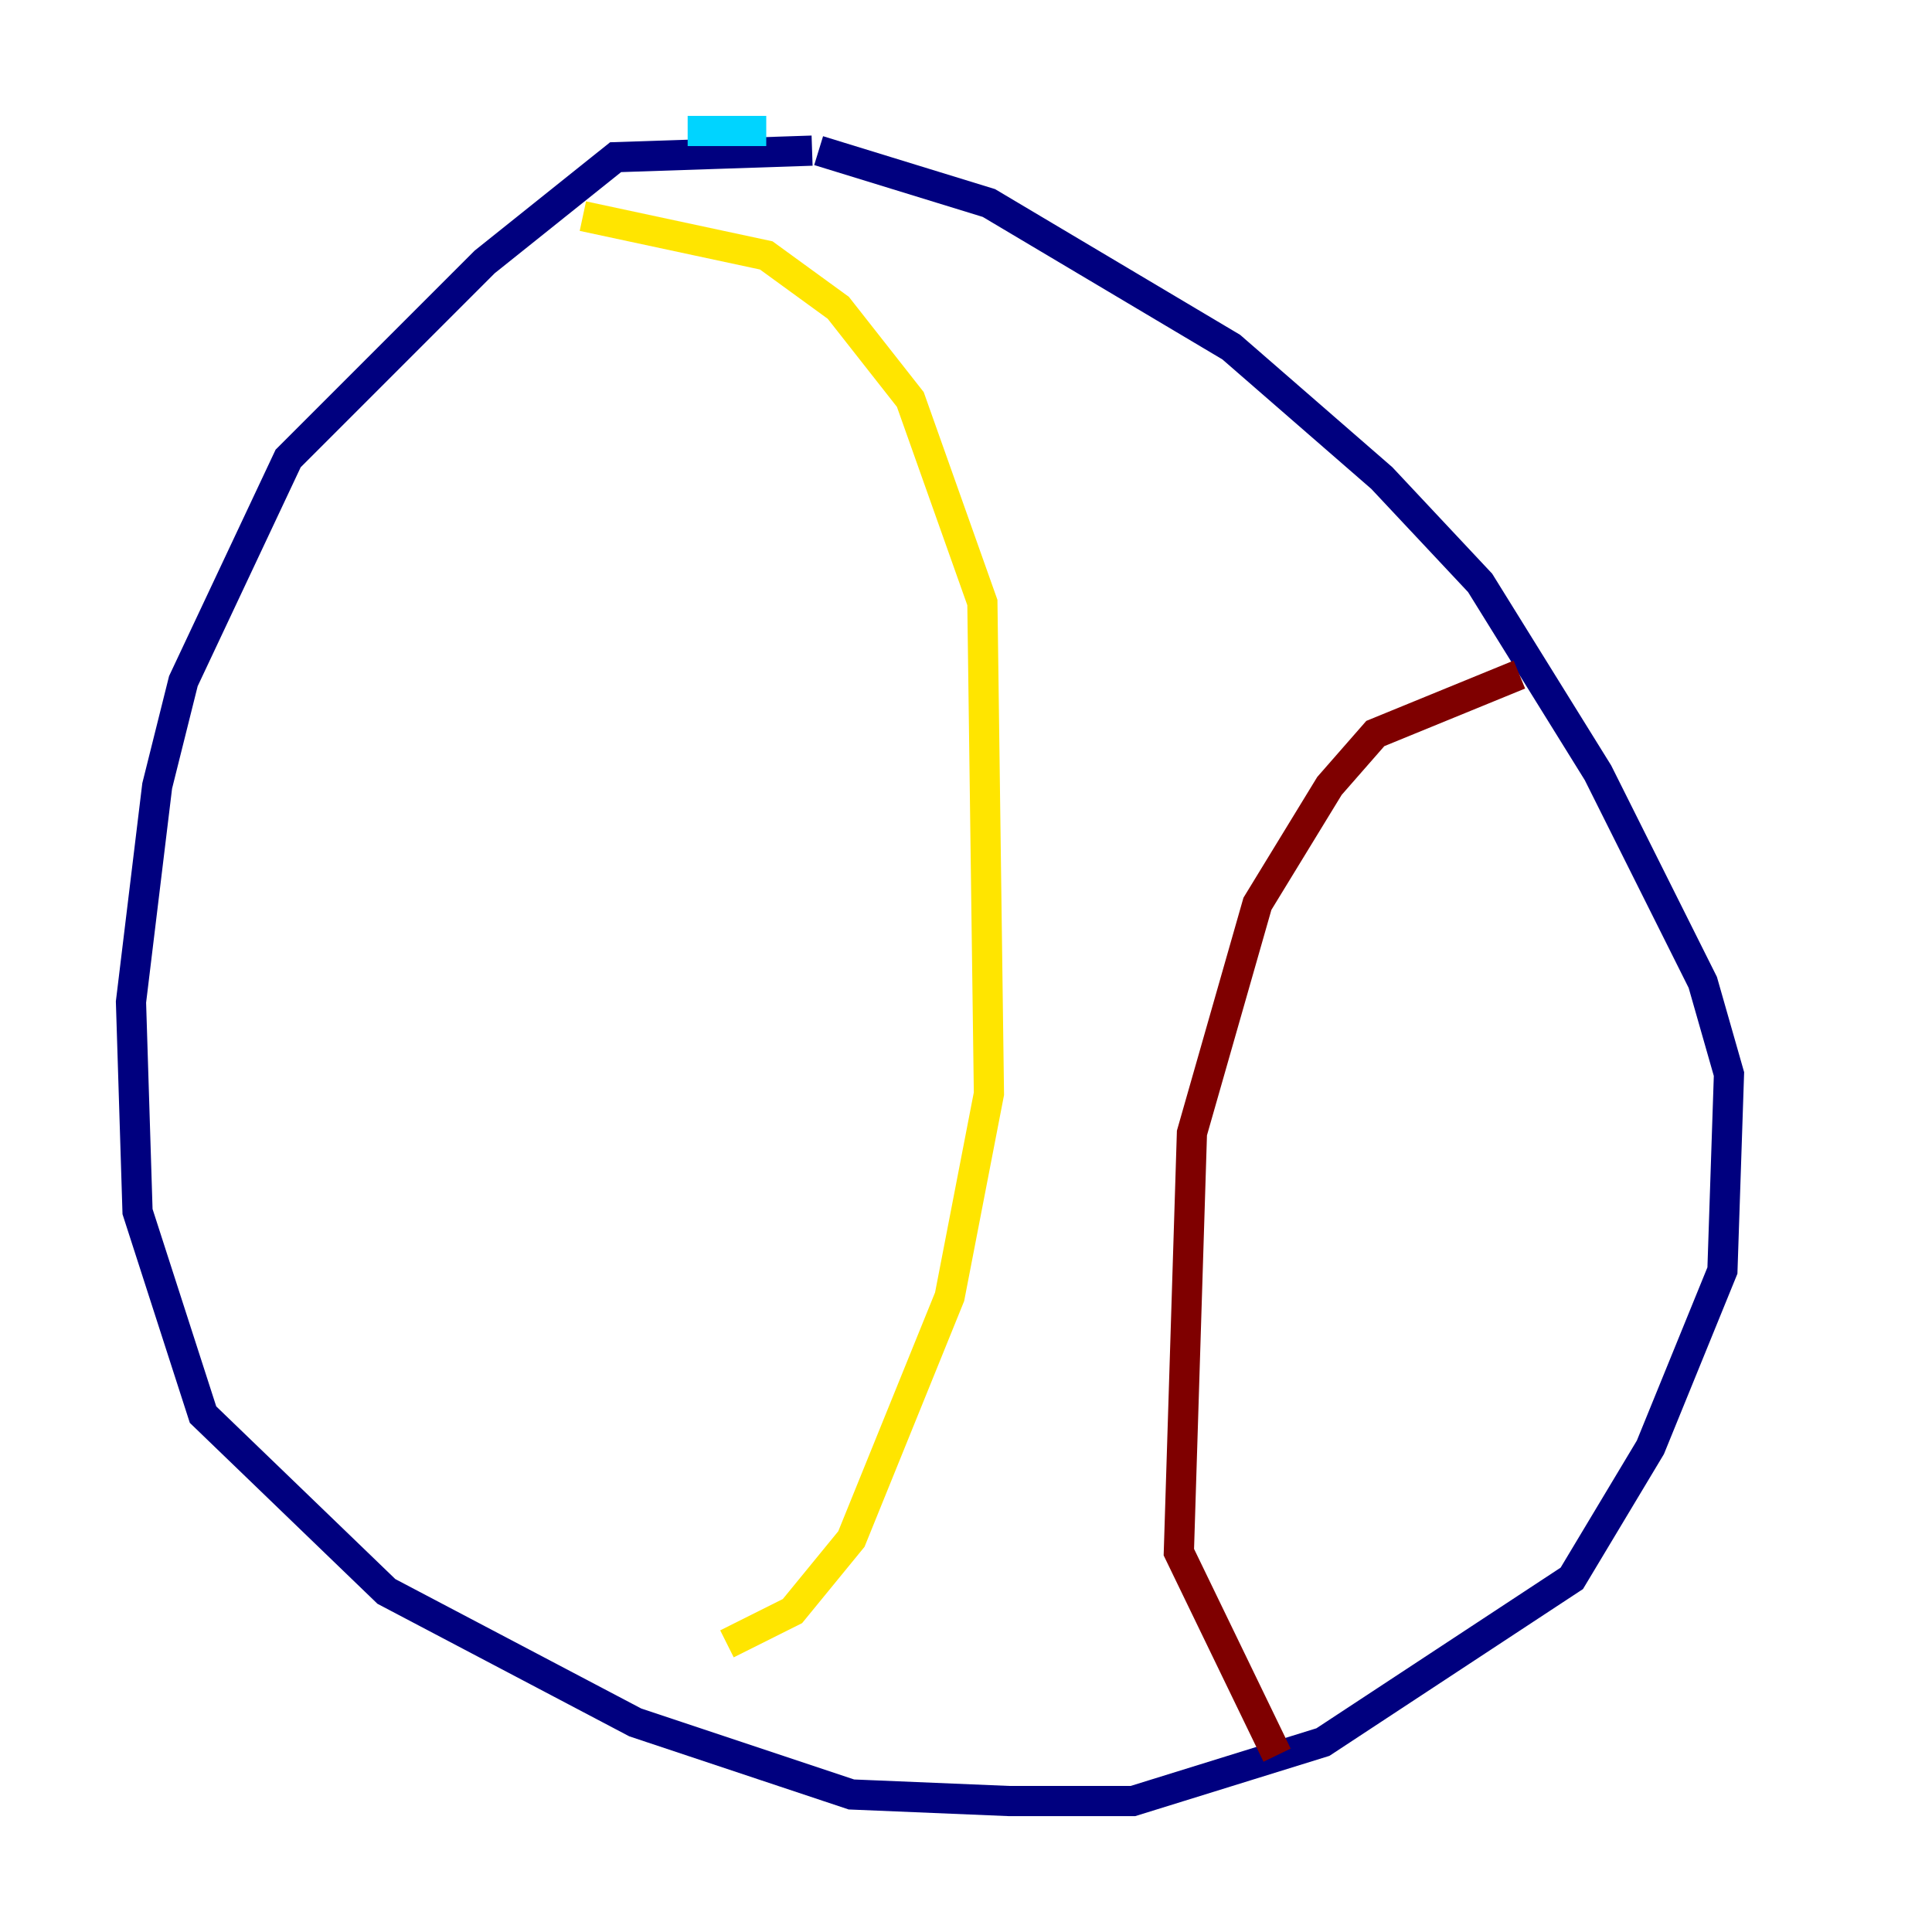 <?xml version="1.0" encoding="utf-8" ?>
<svg baseProfile="tiny" height="128" version="1.2" viewBox="0,0,128,128" width="128" xmlns="http://www.w3.org/2000/svg" xmlns:ev="http://www.w3.org/2001/xml-events" xmlns:xlink="http://www.w3.org/1999/xlink"><defs /><polyline fill="none" points="53.803,9.98 40.786,10.414 32.108,17.356 19.091,30.373 12.149,45.125 10.414,52.068 8.678,66.386 9.112,80.271 13.451,93.722 25.6,105.437 42.088,114.115 56.407,118.888 66.82,119.322 75.064,119.322 87.647,115.417 104.136,104.57 109.342,95.891 114.115,84.176 114.549,71.159 112.814,65.085 105.871,51.2 98.061,38.617 91.552,31.675 81.573,22.997 65.519,13.451 54.237,9.98" stroke="#00007f" stroke-width="2" /><polyline fill="none" points="50.766,8.678 45.559,8.678" stroke="#00d4ff" stroke-width="2" /><polyline fill="none" points="38.617,14.319 50.766,16.922 55.539,20.393 60.312,26.468 65.085,39.919 65.519,72.461 62.915,85.912 56.407,101.966 52.502,106.739 48.163,108.909" stroke="#ffe500" stroke-width="2" /><polyline fill="none" points="100.664,44.691 91.119,48.597 88.081,52.068 83.308,59.878 78.969,75.064 78.102,102.834 84.61,116.285" stroke="#7f0000" stroke-width="2" /></svg>